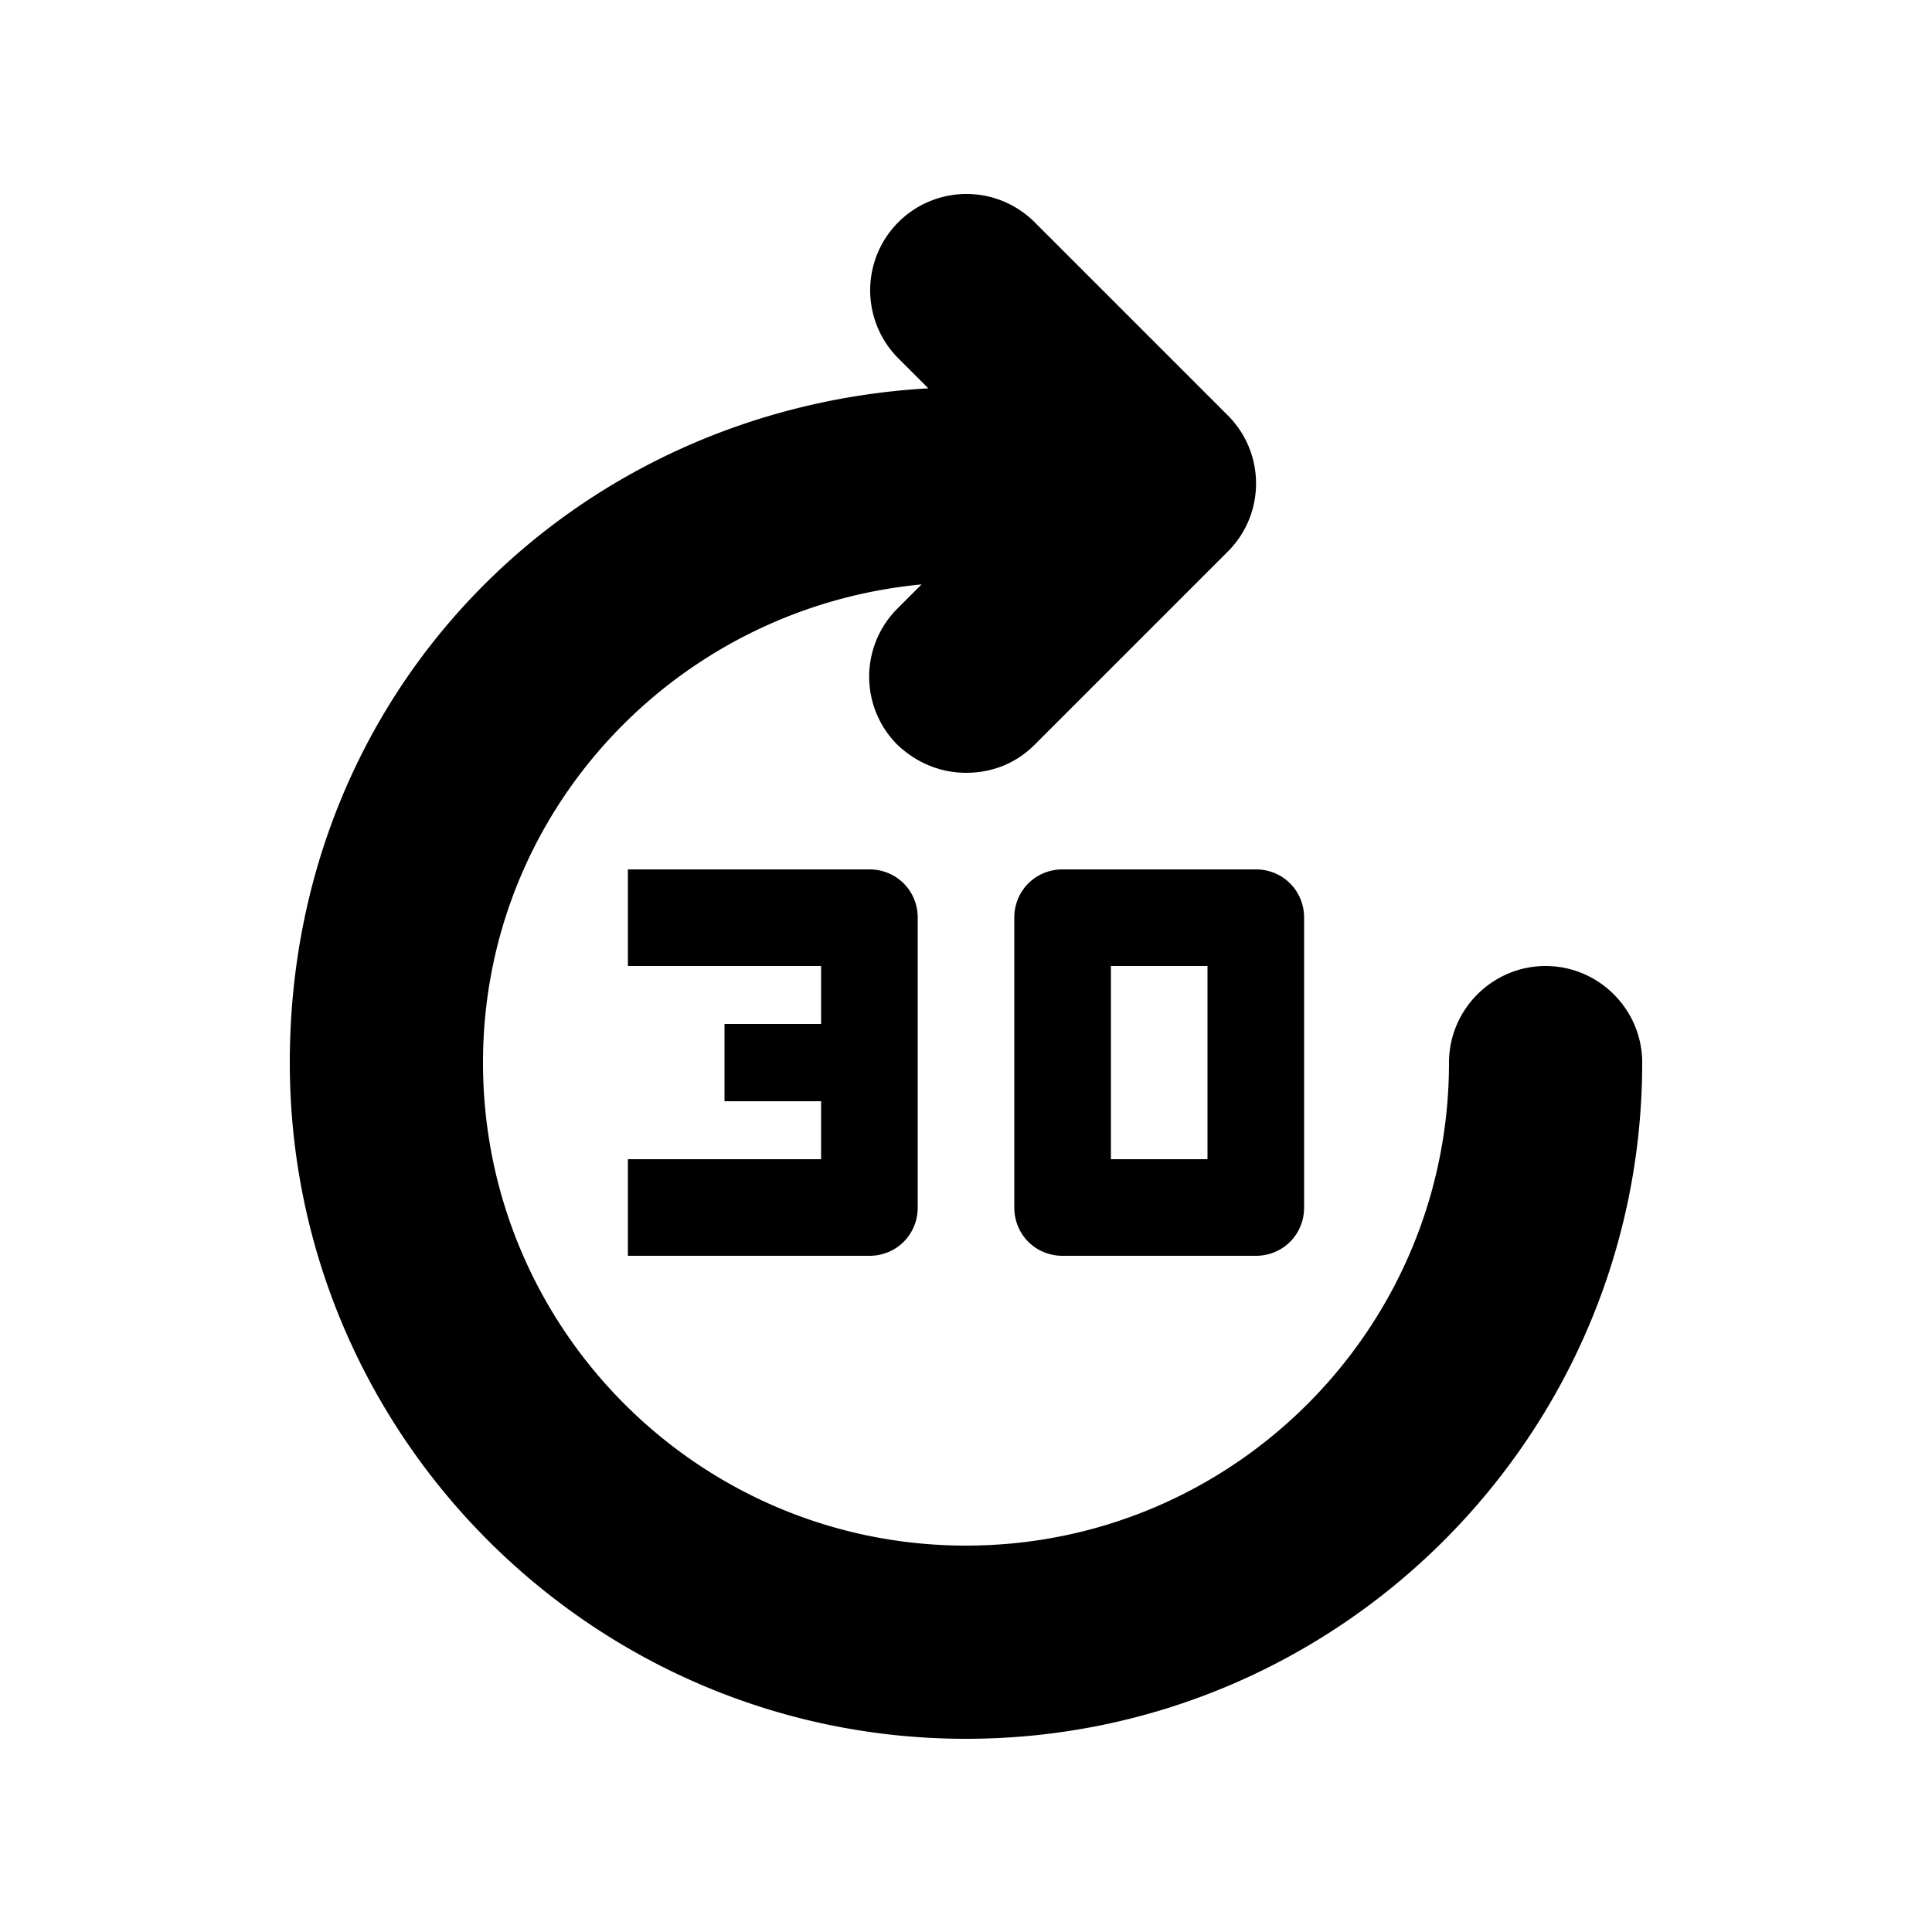 <svg xmlns="http://www.w3.org/2000/svg" width="20" height="20" fill="currentColor" viewBox="0 0 20 20"><path d="M17 11c0 3.86-3.14 7-7 7s-7-3.14-7-7 2.93-6.77 6.61-6.98l-.31-.31a.996.996 0 1 1 1.41-1.41l2 2c.39.39.39 1.02 0 1.41l-2 2c-.2.2-.45.29-.71.29s-.51-.1-.71-.29a.996.996 0 0 1 0-1.41l.25-.25C7 6.29 5 8.4 5 11c0 2.76 2.24 5 5 5s5-2.24 5-5c0-.55.45-1 1-1s1 .45 1 1m-4-2c.28 0 .5.22.5.5v3c0 .28-.22.5-.5.5h-2c-.28 0-.5-.22-.5-.5v-3c0-.28.22-.5.5-.5zm-.5 1h-1v2h1zm-6 2v1H9c.28 0 .5-.22.5-.5v-3c0-.28-.22-.5-.5-.5H6.5v1h2v.6h-1v.8h1v.6z"/></svg>
